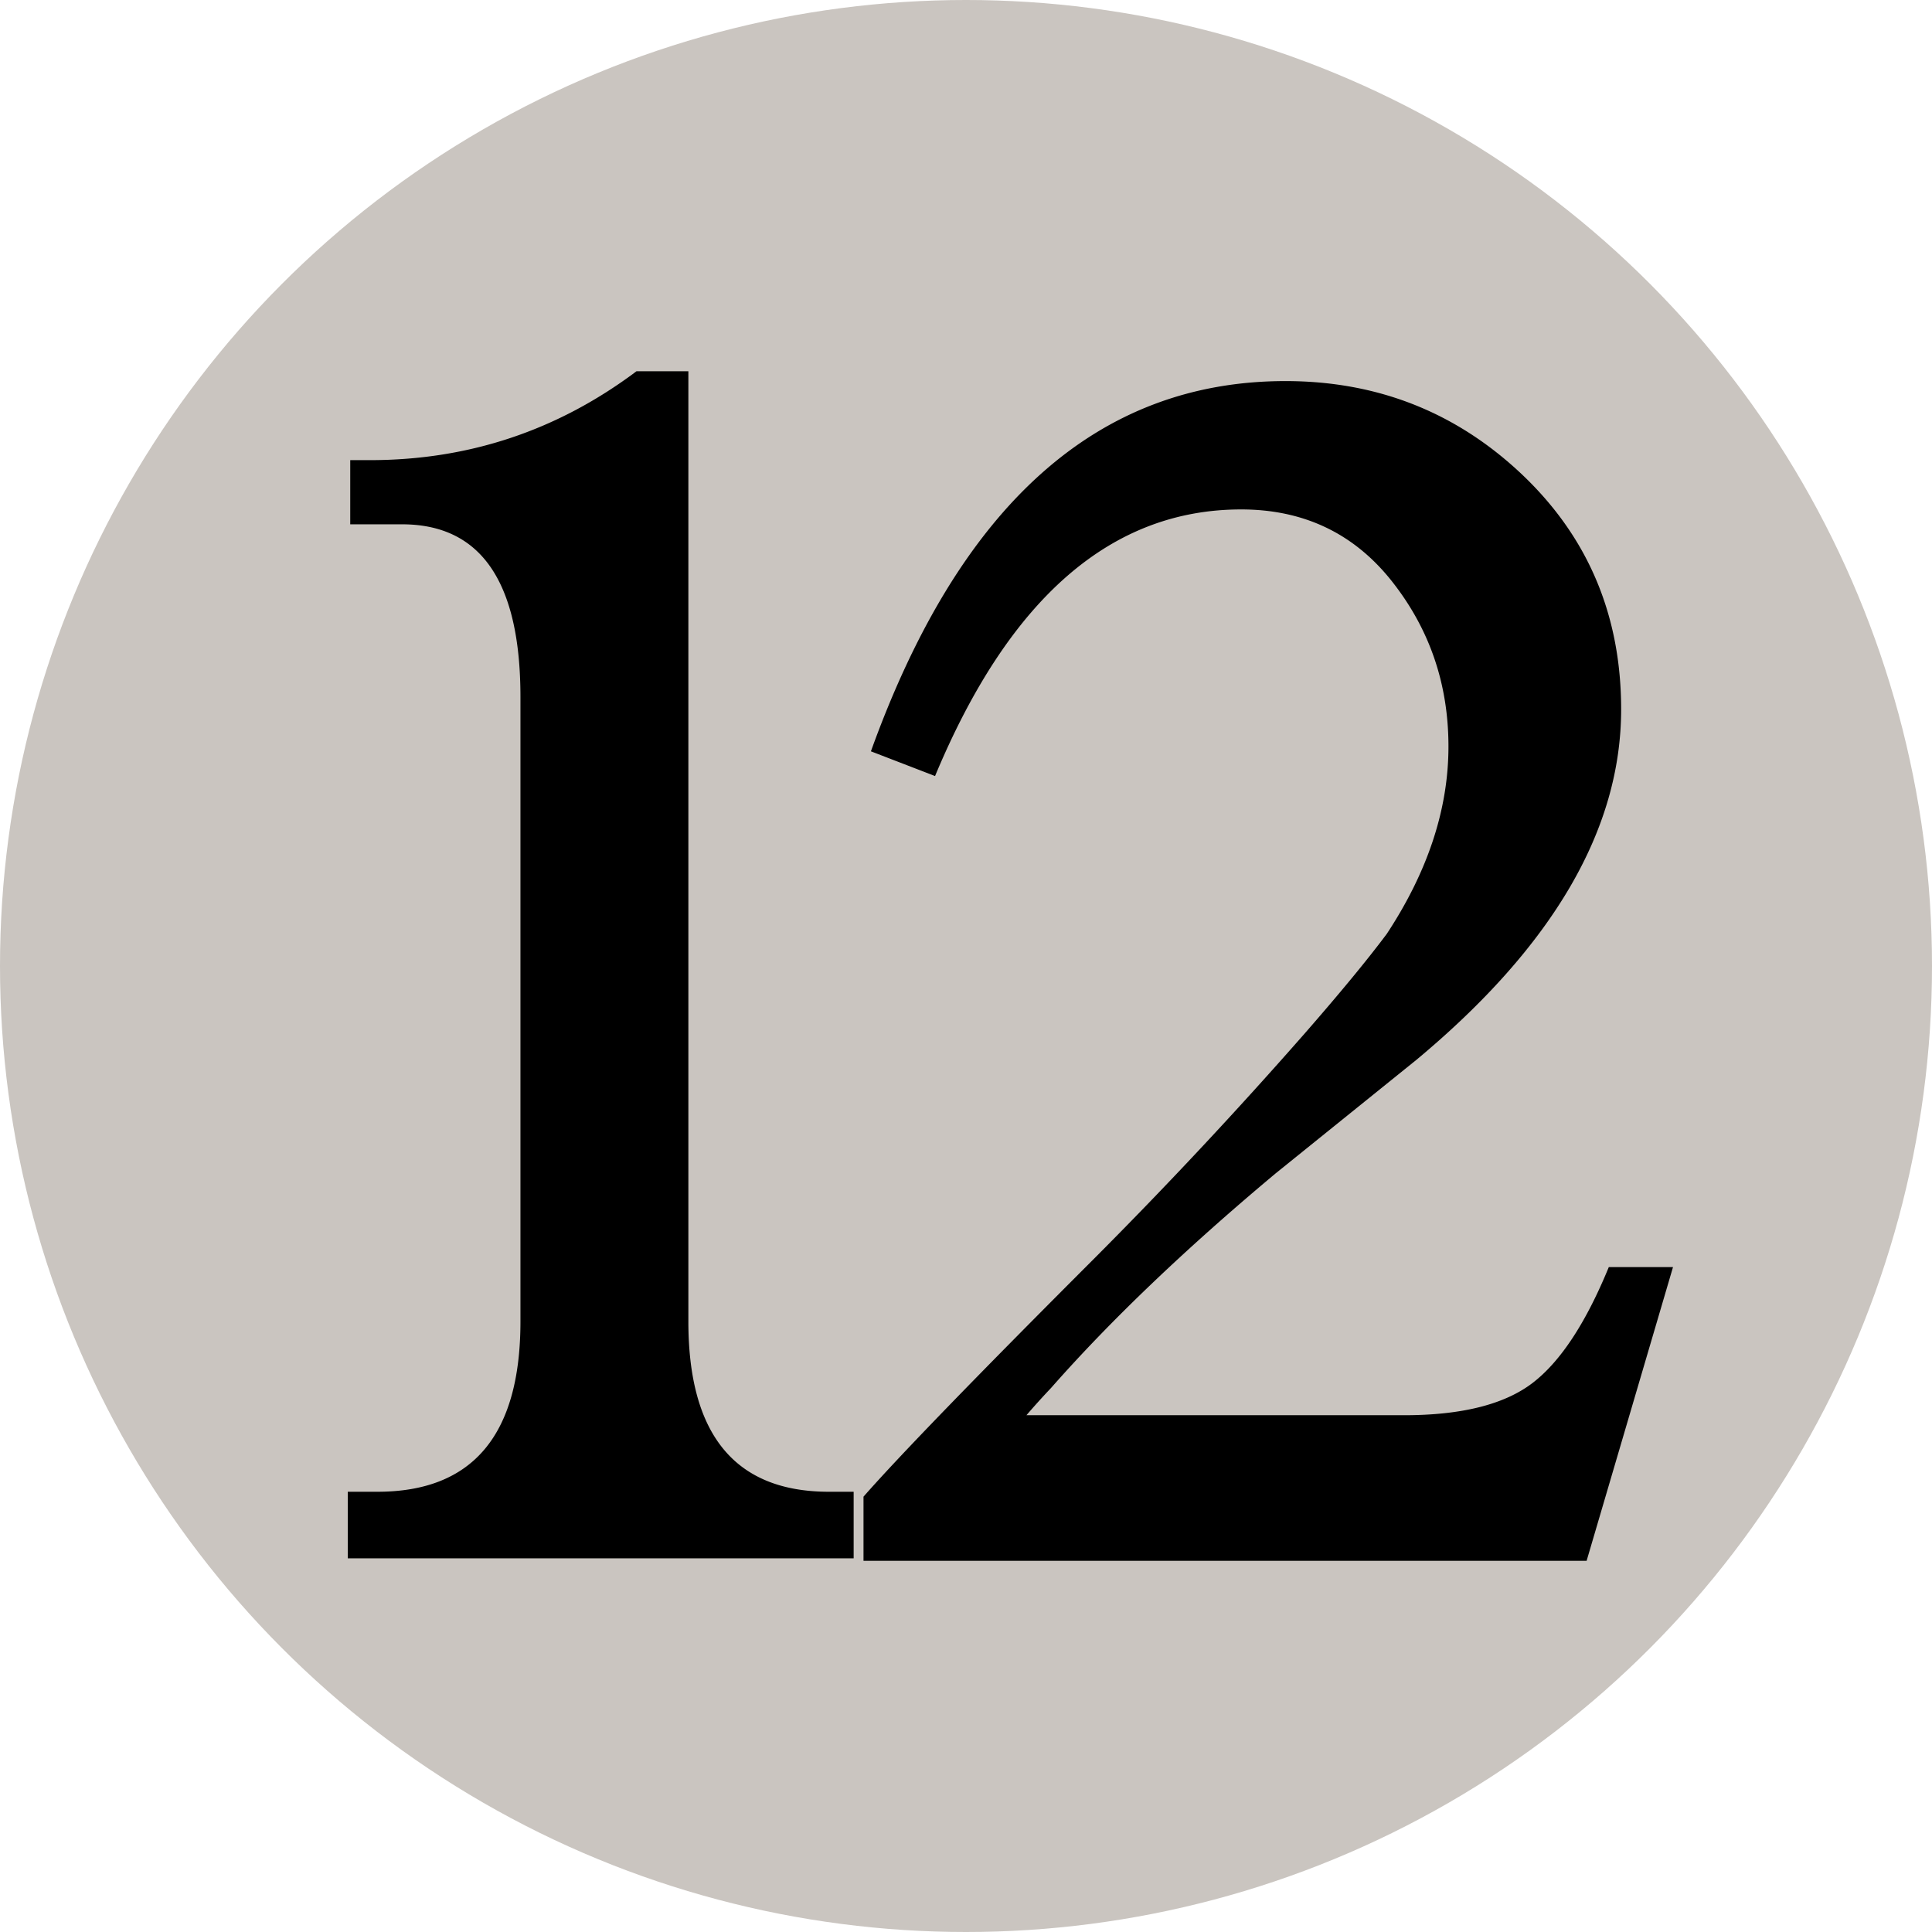 <svg xmlns="http://www.w3.org/2000/svg" viewBox="0 0 600 600">
  <circle cx="300" cy="300" r="300" fill="#cac5c0"/>
  <path d="M213.78 115.3v295.08c0 35.25 14.57 52.9 43.66 52.9h7.67v20.67H108v-20.67h9.2c29.63 0 44.43-17.65 44.43-52.9V216.46c0-35.73-12.25-53.63-36.76-53.63h-16.1V142.9h6.12c30.65 0 58.25-9.19 82.77-27.6h16.12zm305.79 278.2-26.83 91.22H268.17V464.8c10.76-12.26 34.5-36.8 71.3-73.6a1501.24 1501.24 0 0 0 65.92-70.48c10.73-12.3 19.15-22.49 25.29-30.7 12.76-19.38 19.15-38.78 19.15-58.21s-5.89-36.55-17.63-51.37c-11.76-14.82-27.36-22.23-46.75-22.23-40.38 0-72.07 27.6-95.06 82.8l-19.92-7.68c27.6-76.65 70.51-114.98 128.76-114.98 28.6 0 53.15 9.73 73.58 29.13 20.42 19.43 30.65 43.69 30.65 72.82 0 37.3-21.2 73.57-63.59 108.85l-43.69 35.24c-28.13 23.52-51.37 45.75-69.77 66.66a230.85 230.85 0 0 0-7.64 8.46h117.27c17.87 0 31.15-3.34 39.86-9.98 8.67-6.61 16.6-18.64 23.73-36.03z"/>
</svg>
